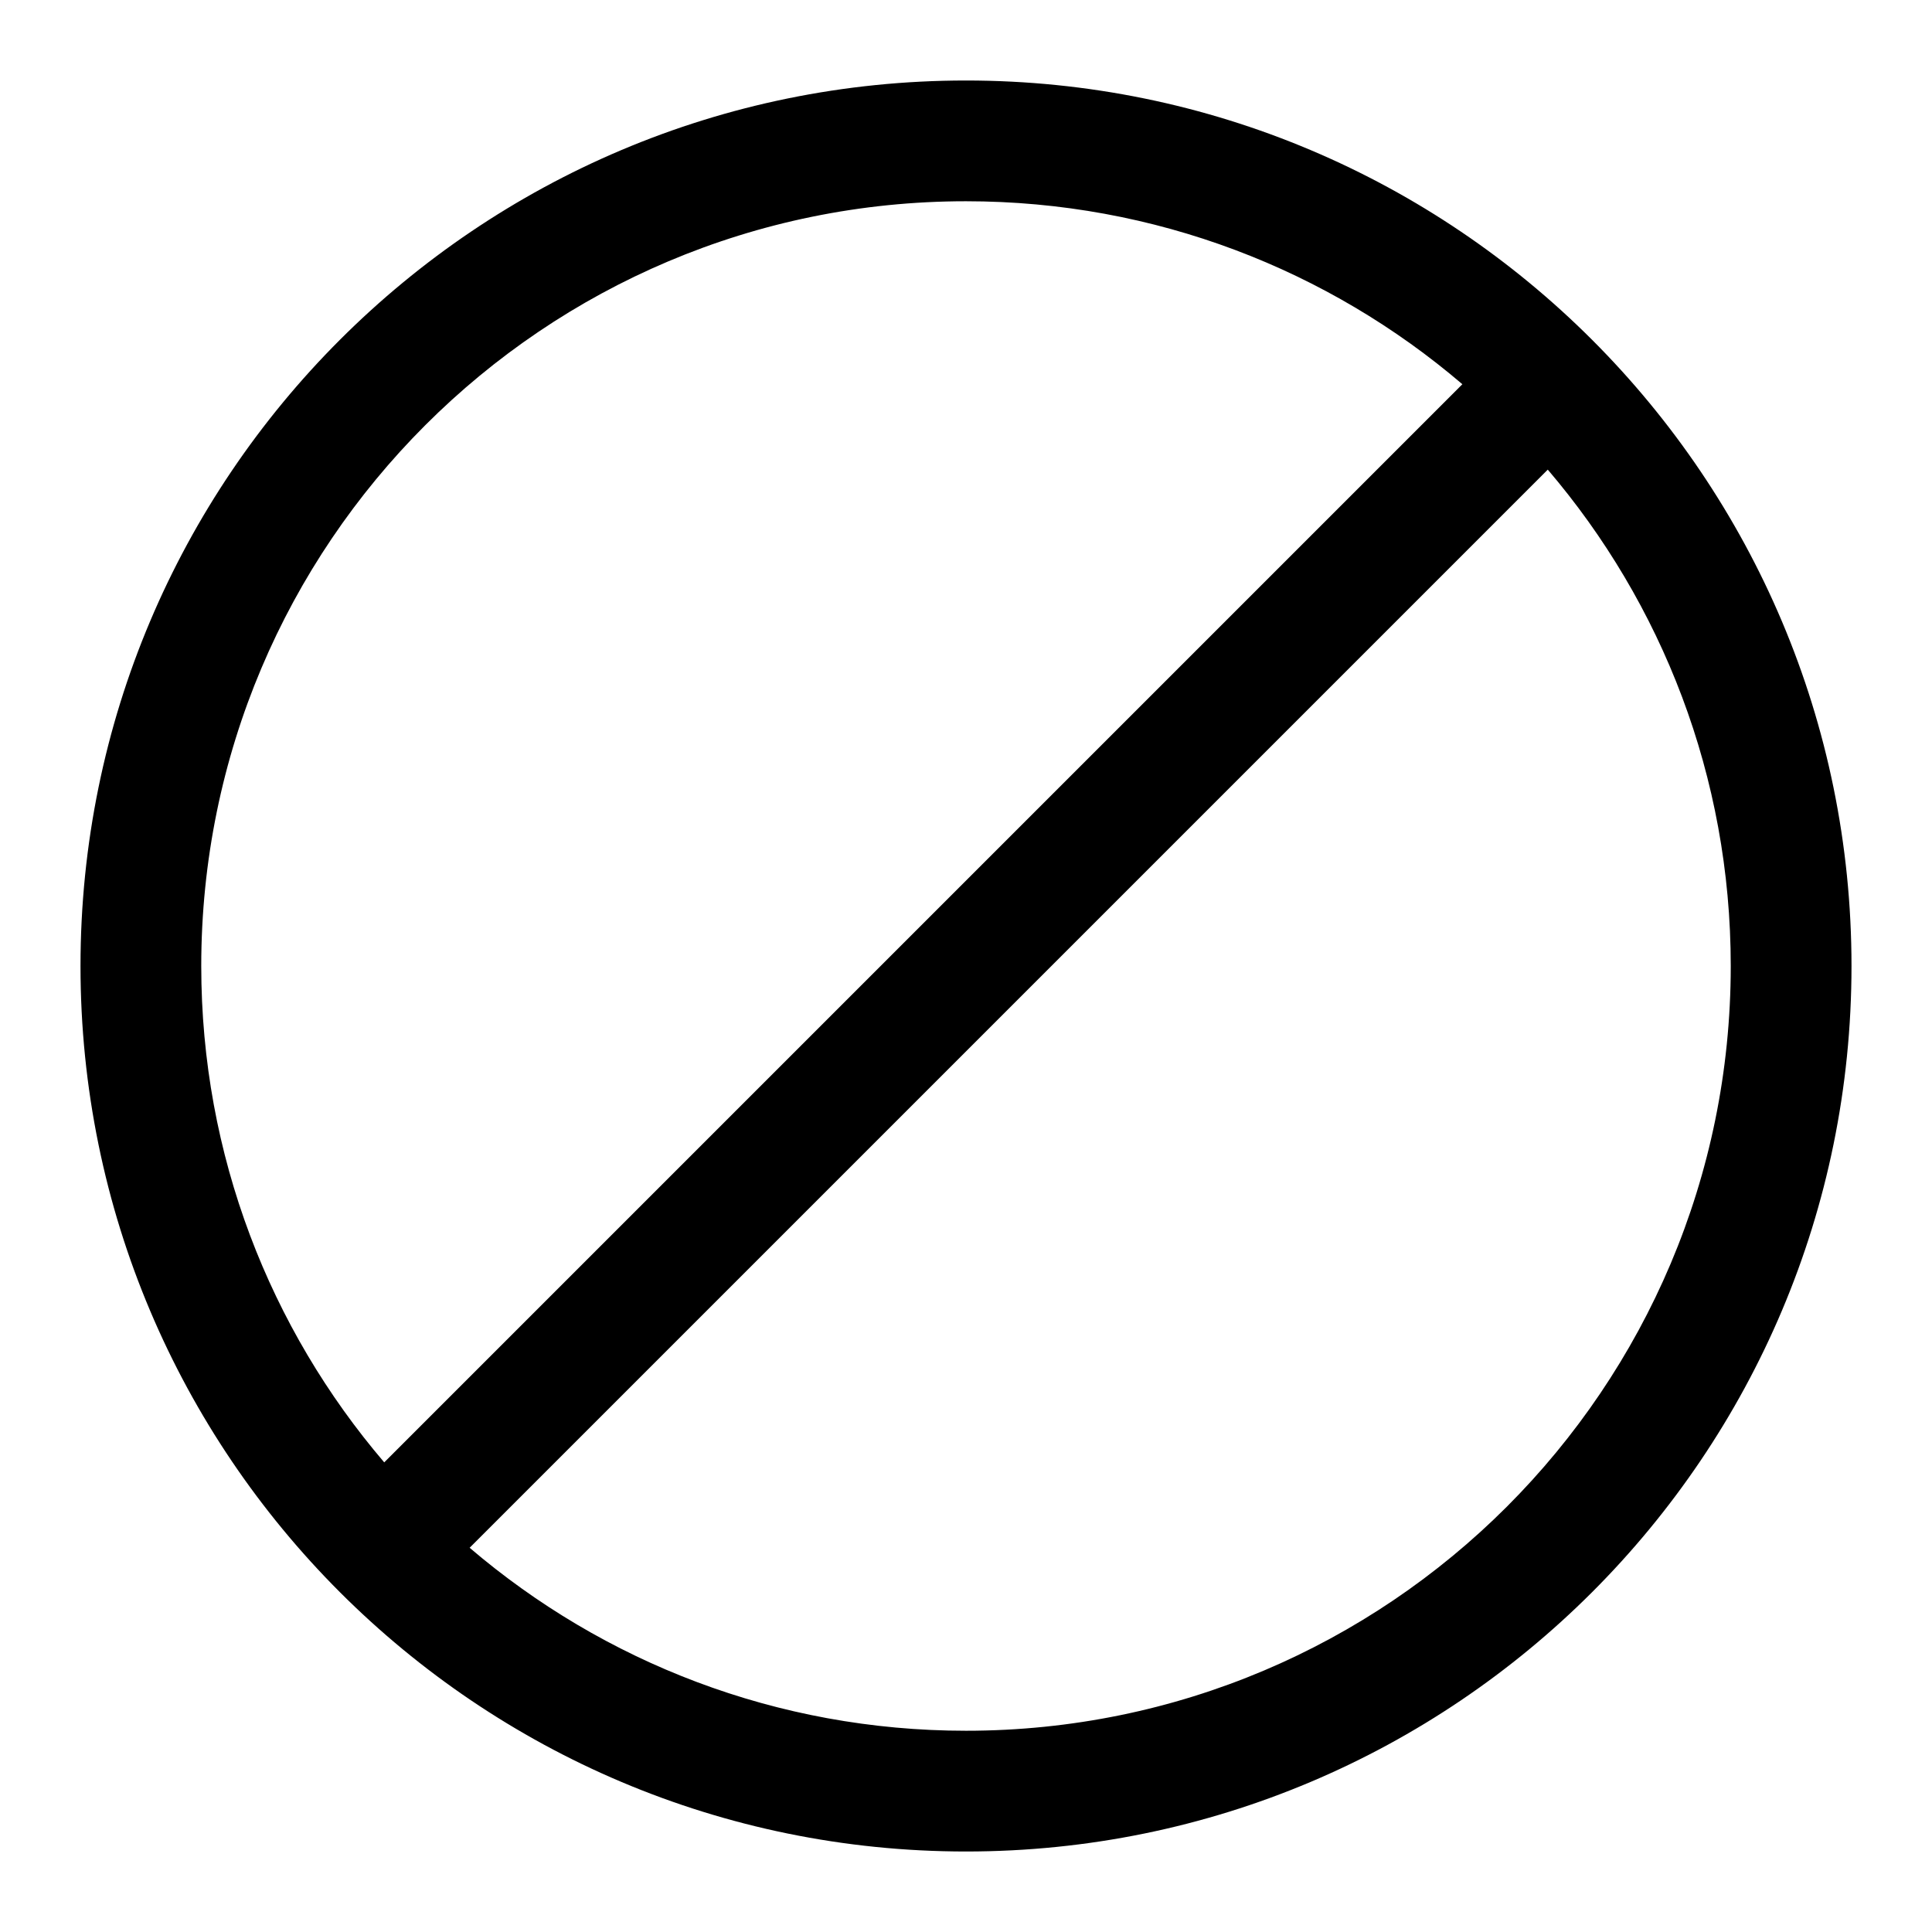 <svg xmlns="http://www.w3.org/2000/svg" viewBox="0 0 24 24"><path fill="currentColor" fill-rule="evenodd" d="M12 1C5.925 1 1 5.925 1 12C1 18.075 5.925 23 12 23C18.075 23 23 18.075 23 12C23 5.925 18.075 1 12 1ZM2.5 12C2.5 6.753 6.753 2.5 12 2.5C14.353 2.5 16.507 3.356 18.166 4.773L4.773 18.166C3.356 16.507 2.5 14.353 2.5 12ZM5.834 19.227C7.493 20.644 9.647 21.5 12 21.5C17.247 21.5 21.5 17.247 21.5 12C21.5 9.647 20.644 7.493 19.227 5.834L5.834 19.227Z" clip-rule="evenodd"/></svg>
